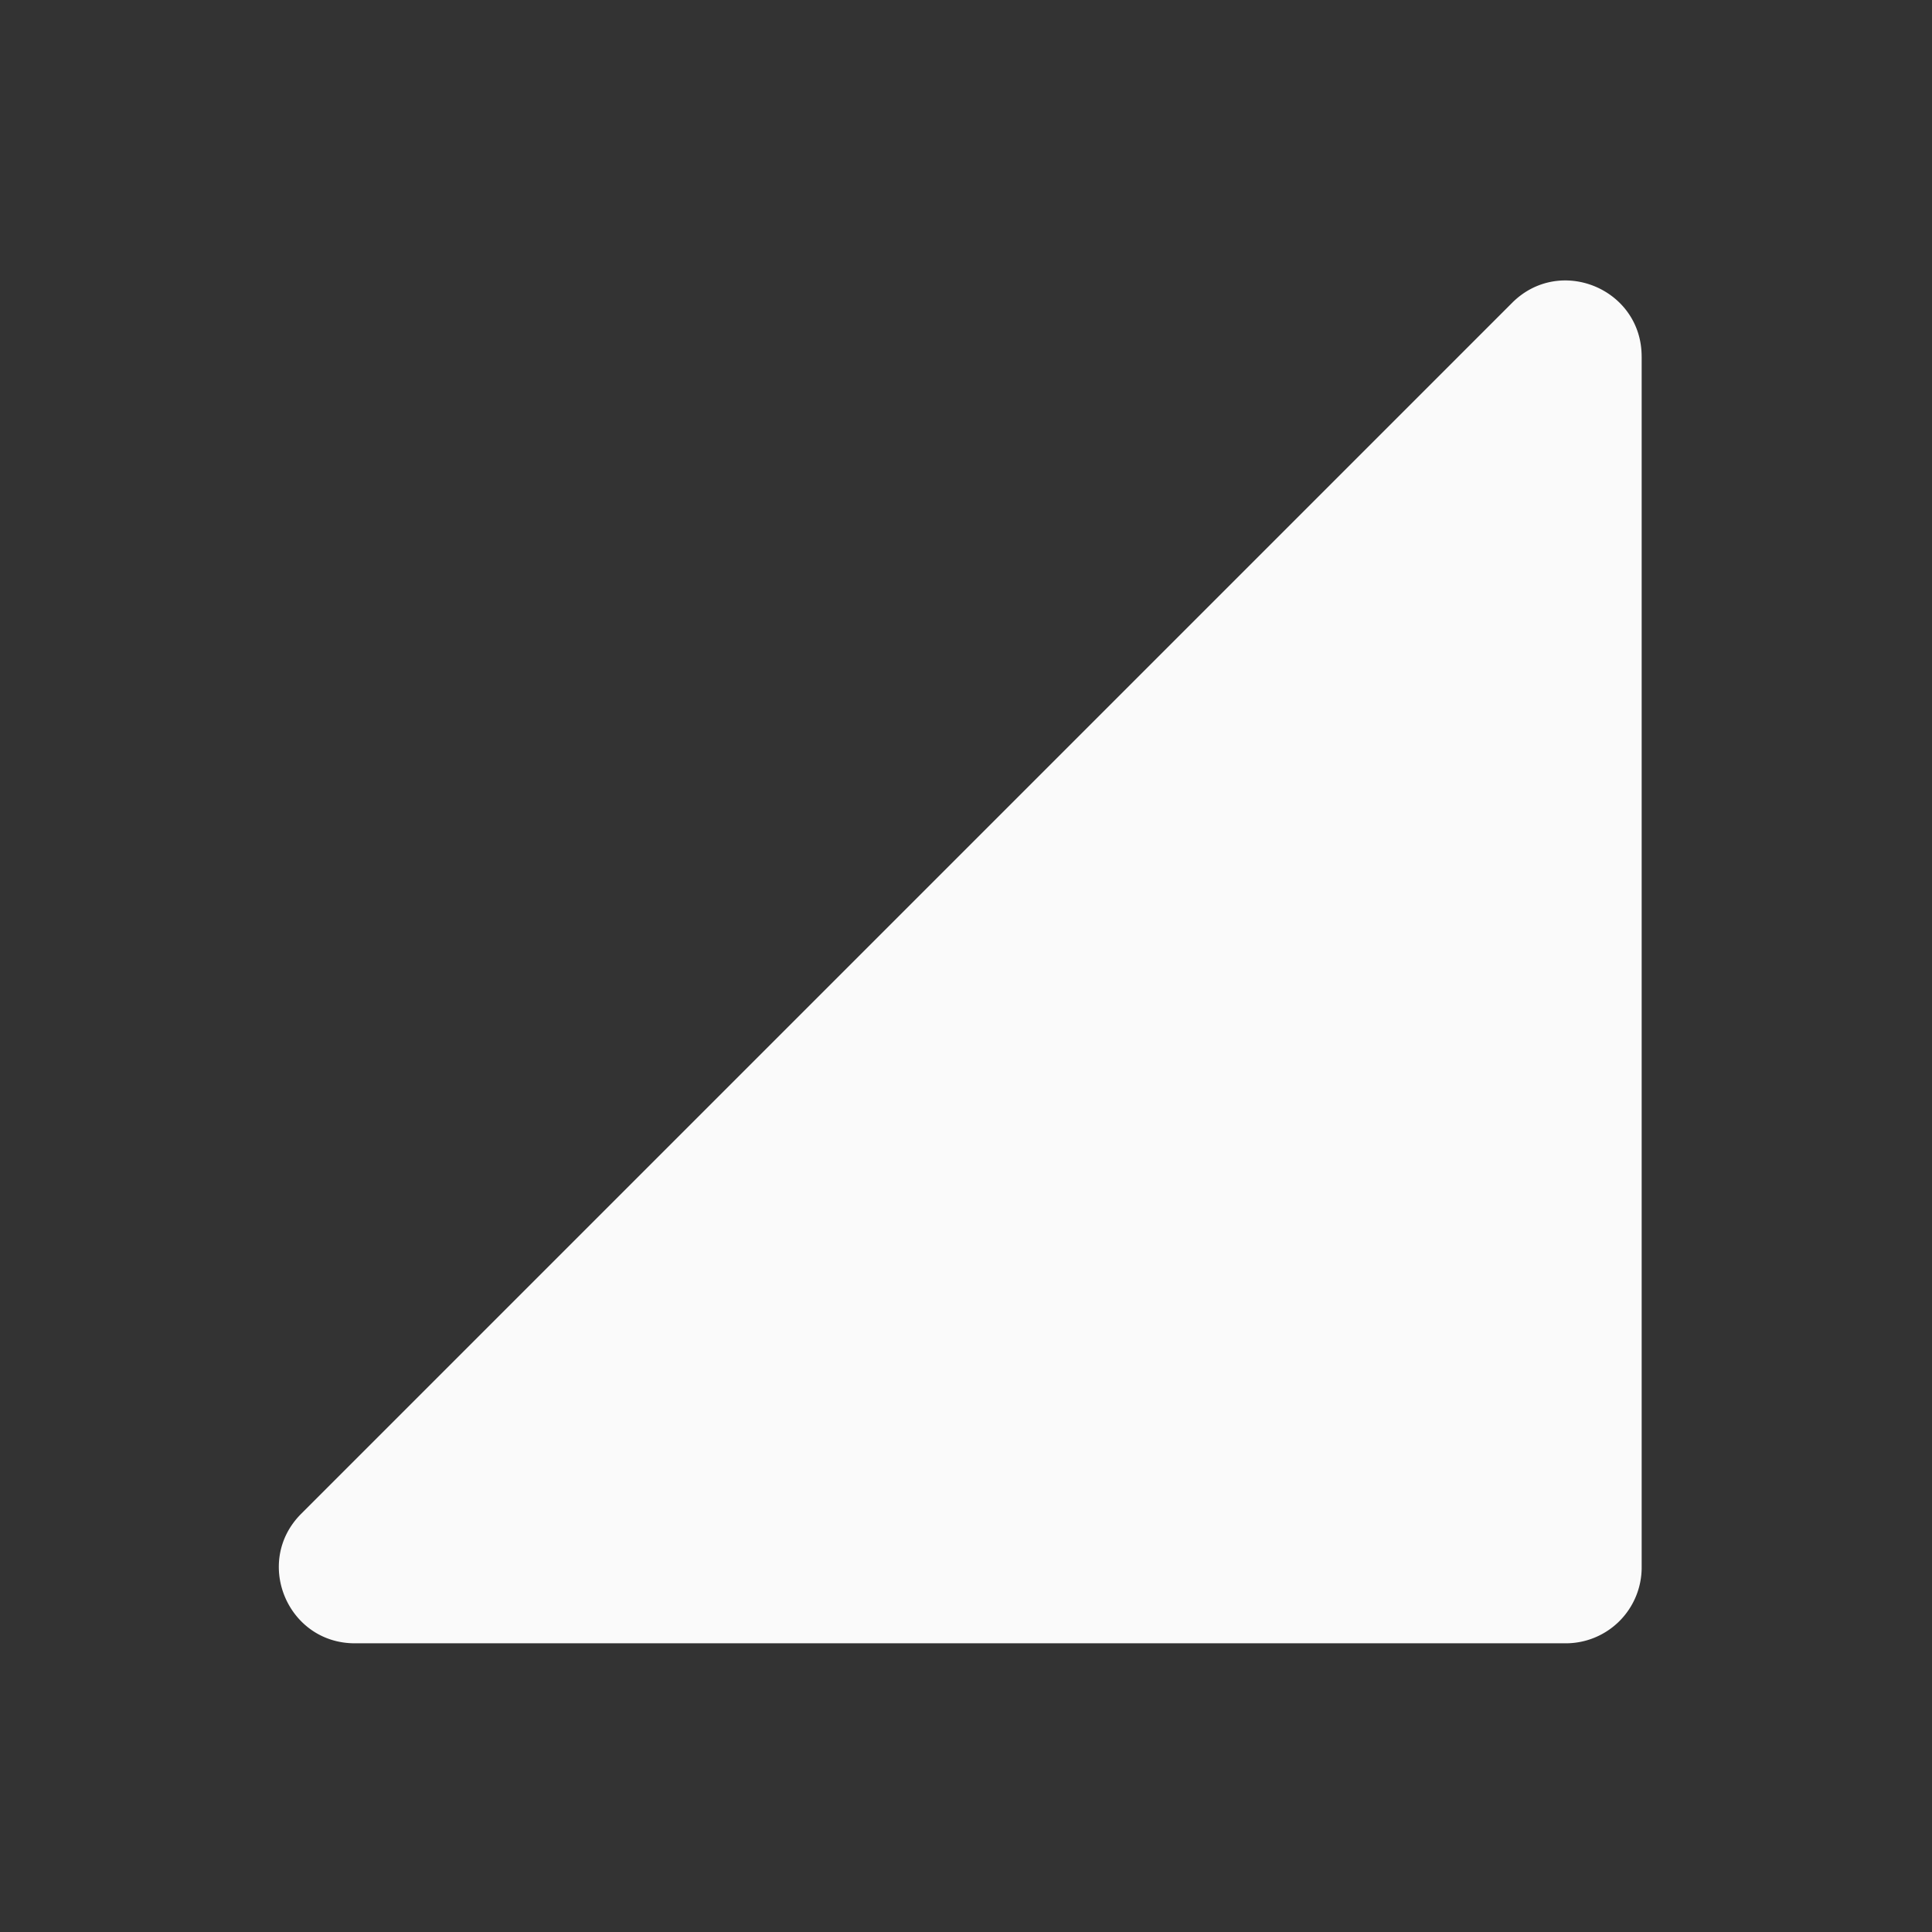<svg xmlns="http://www.w3.org/2000/svg" viewBox="0 0 200 200">
  <rect x="0" y="0" width="200" height="200" fill="#333333" stroke="none"/>
  <path d="M169.945 36.904V162.26a7.854 7.854 0 0 1-7.854 7.854H36.734c-6.998 0-10.501-8.461-5.555-13.407l125.357-125.36c4.949-4.948 13.406-1.442 13.406 5.555" fill="#fafafa"/>
</svg>
